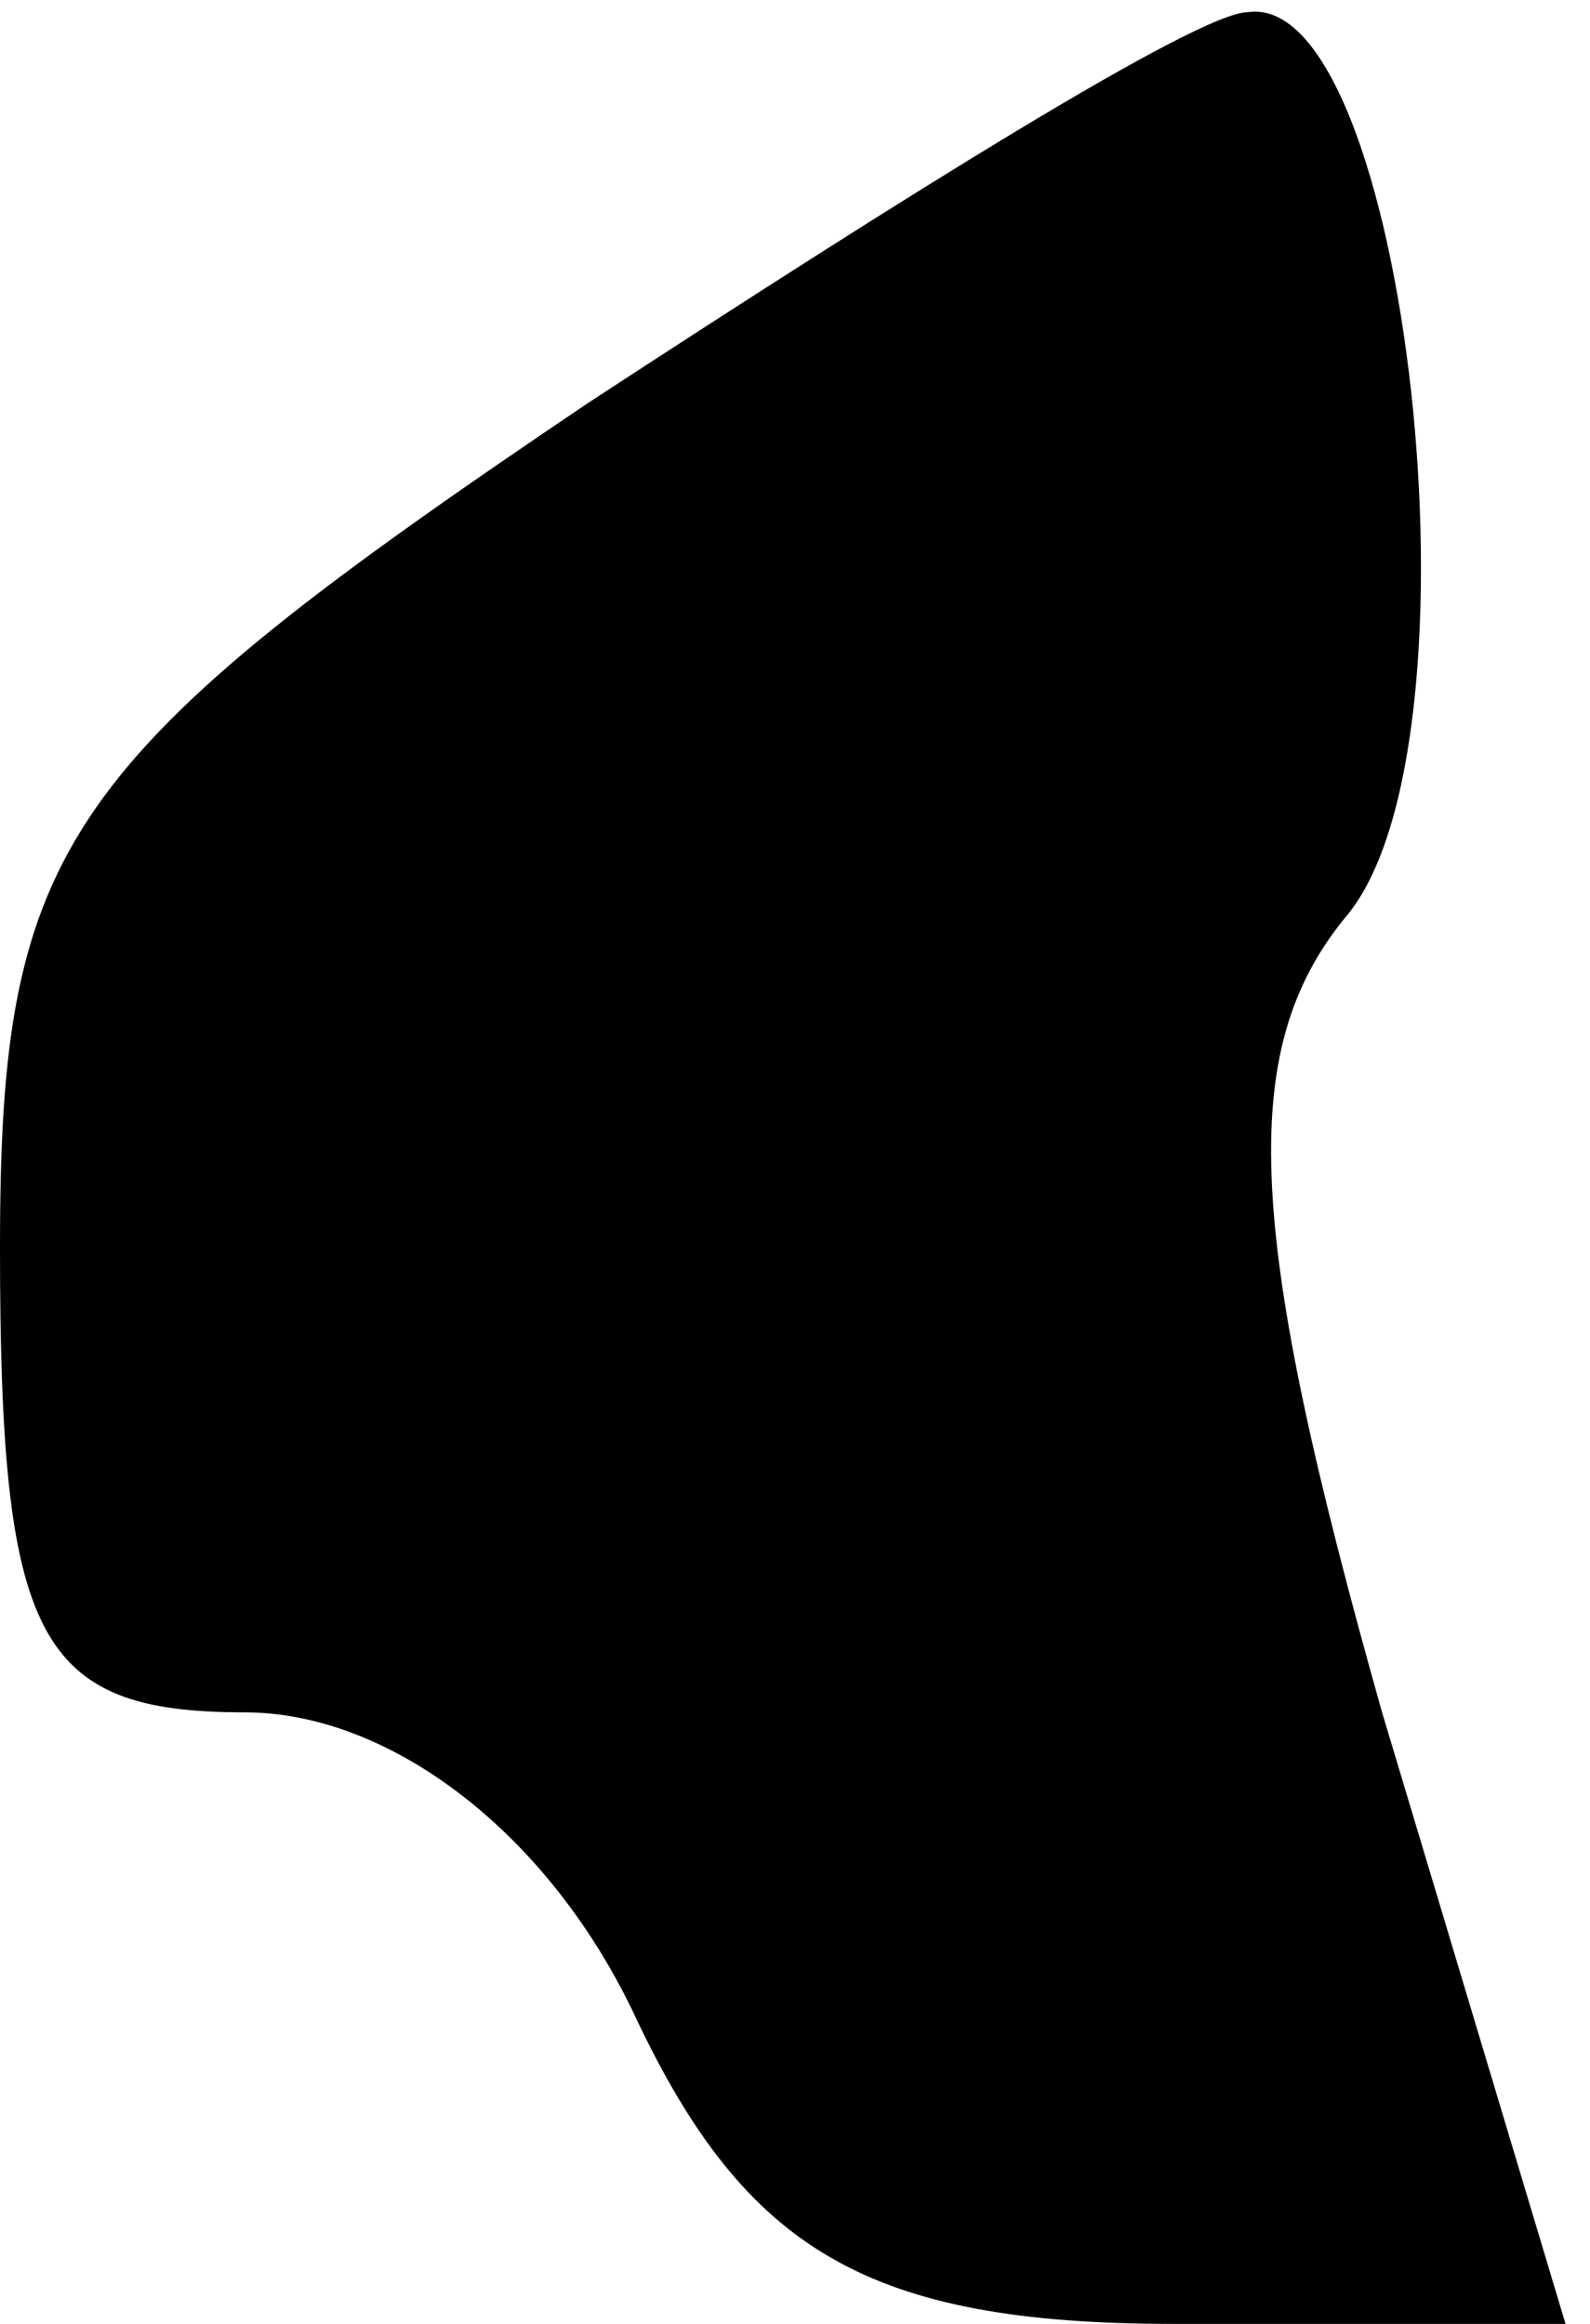 <?xml version="1.0" standalone="no"?>
<!DOCTYPE svg PUBLIC "-//W3C//DTD SVG 20010904//EN"
 "http://www.w3.org/TR/2001/REC-SVG-20010904/DTD/svg10.dtd">
<svg version="1.0" xmlns="http://www.w3.org/2000/svg"
 width="13pt" height="19pt" viewBox="0 0 13 19"
 preserveAspectRatio="xMidYMid meet">
<g transform="translate(0,19) scale(0.1,-0.1)"
fill="#000000" stroke="none">
<path fill="#000000" stroke="none" d="M48 157 c-43 -29 -48 -36 -48 -69 0
-32 3 -38 20 -38 12 0 25 -10 32 -25 9 -19 19 -25 44 -25 l32 0 -15 50 c-11
39 -12 54 -3 65 12 14 5 76 -8 74 -4 0 -28 -15 -54 -32z"/>
</g>
</svg>
